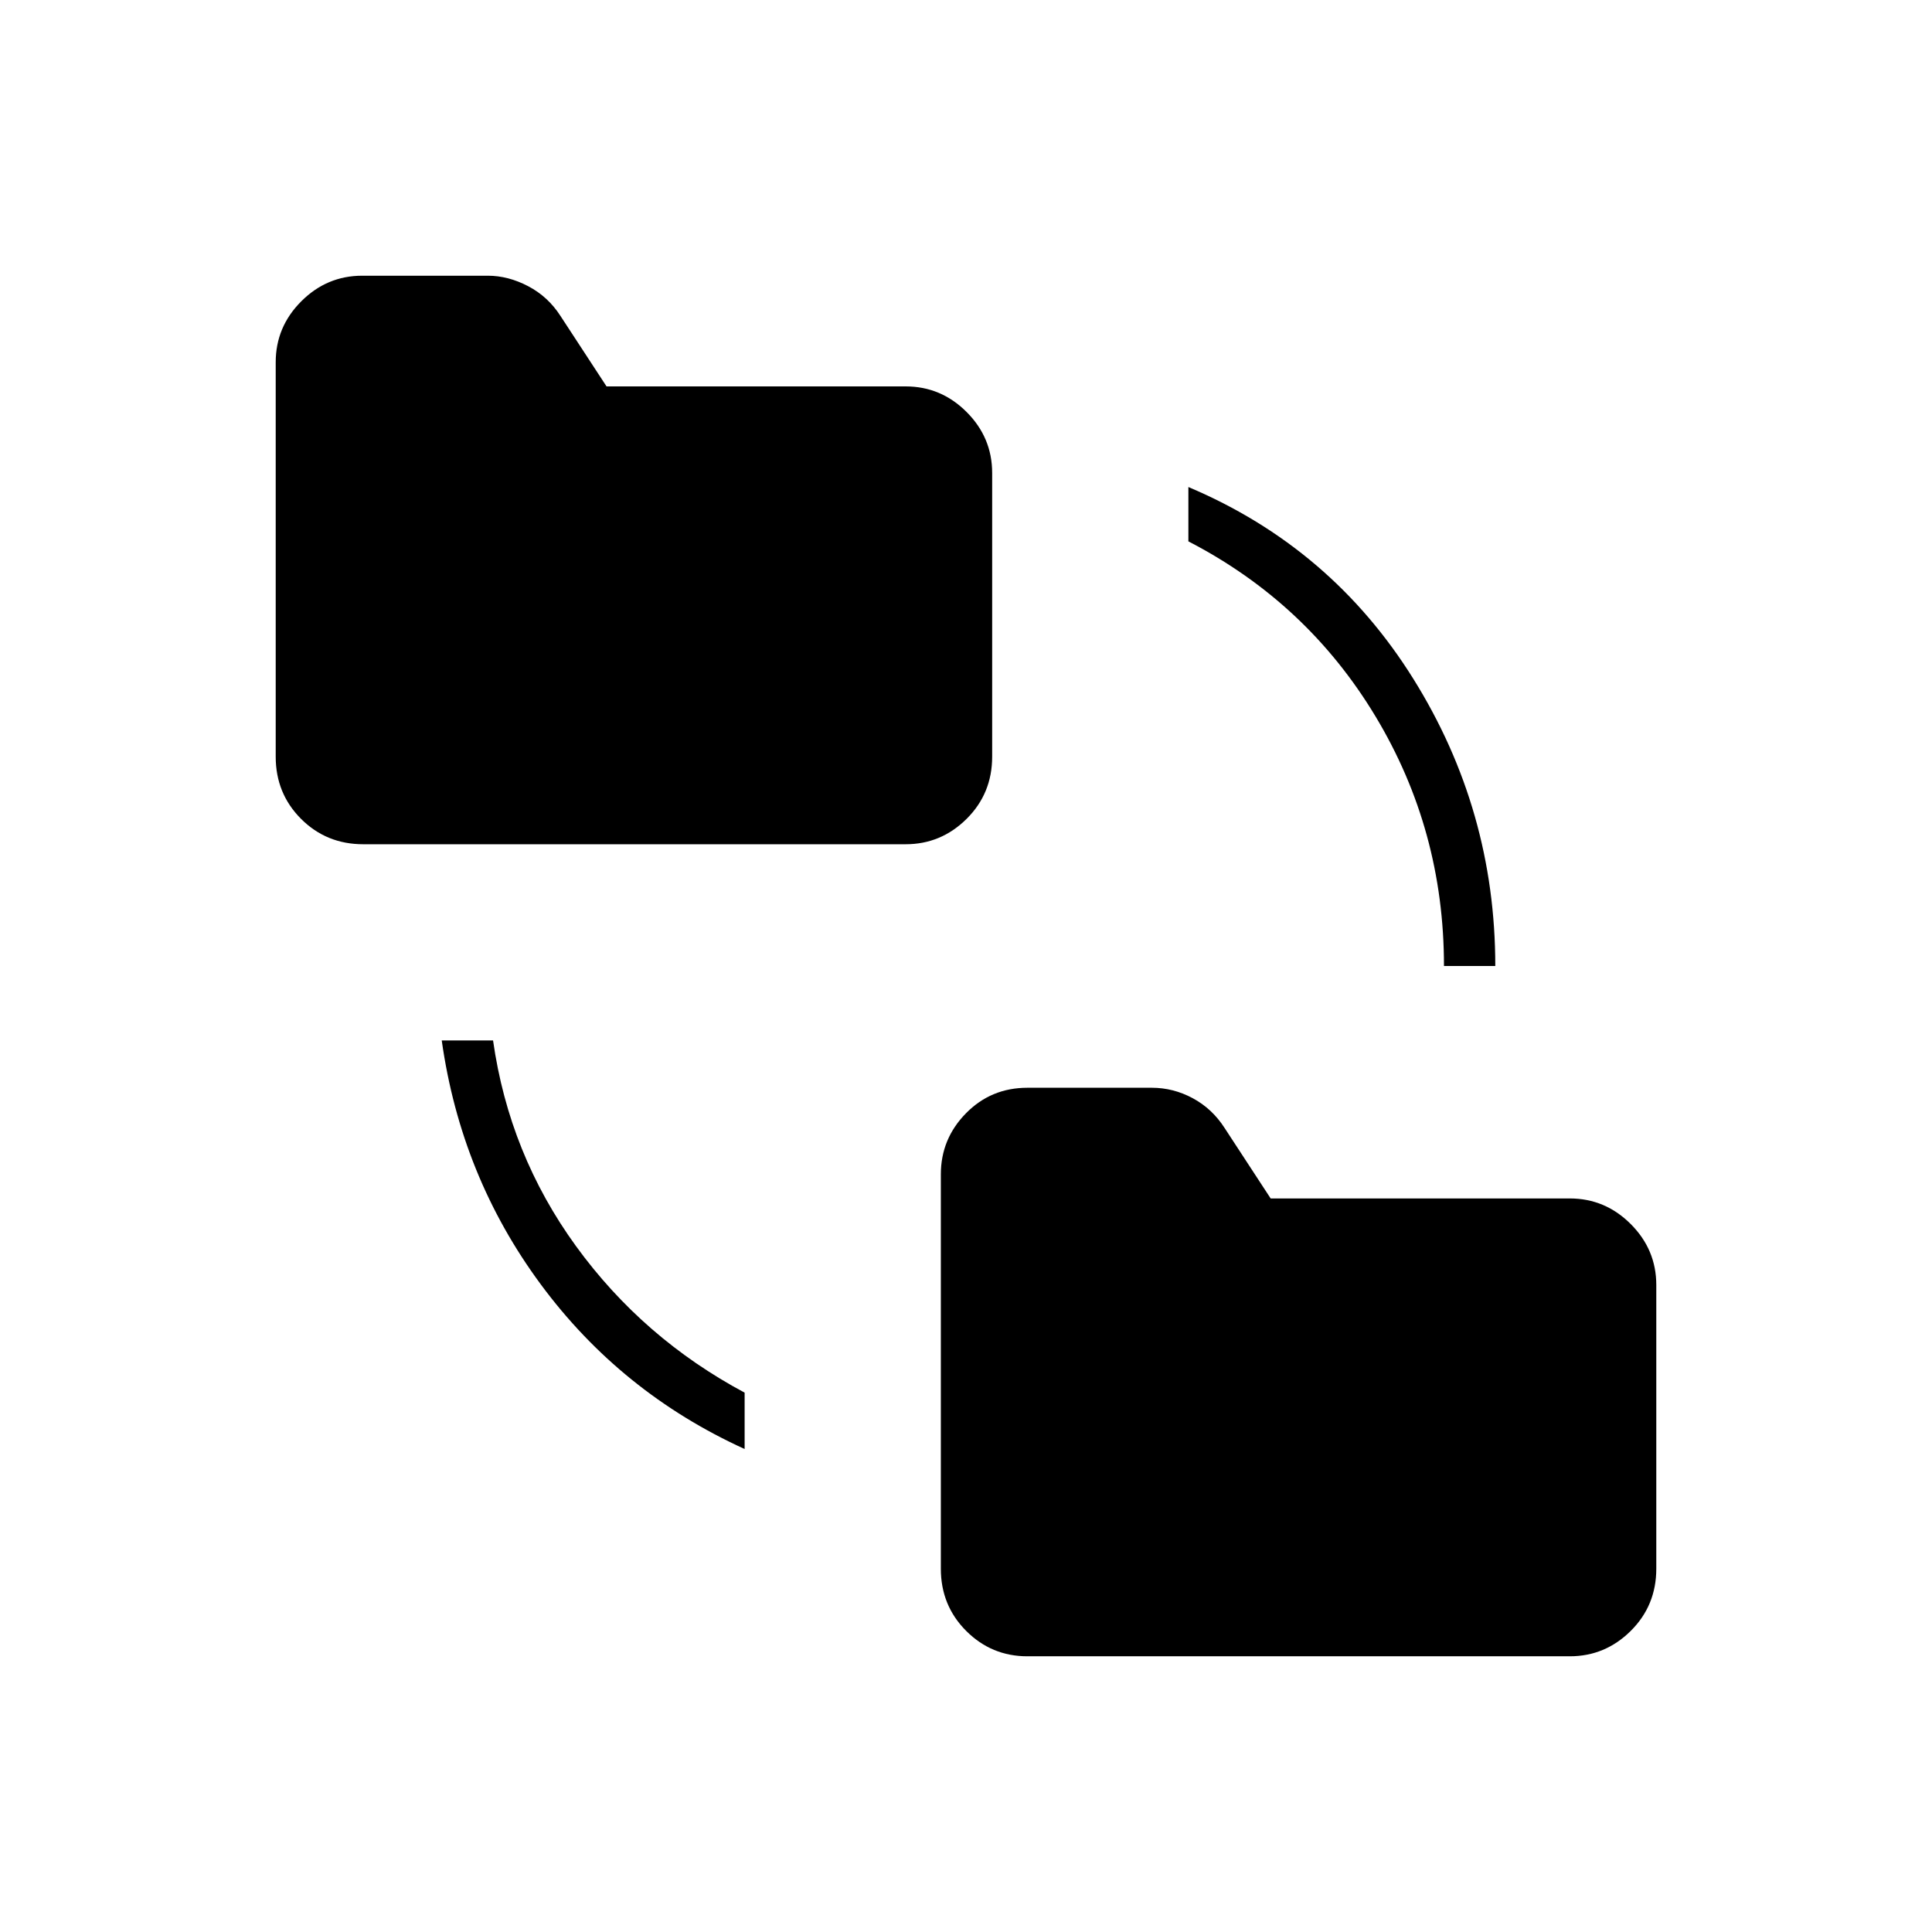 <svg xmlns="http://www.w3.org/2000/svg" height="24" viewBox="0 -960 960 960" width="24"><path d="M370-240q-61.5-28-101.25-81.75T219.5-443H245q8 56.5 41.25 102.25T370-268v28Zm140.5 103q-17.79 0-30.4-12.6-12.6-12.61-12.6-30.9v-196q0-17.58 12.46-30.29t30.54-12.71h61.87q10.63 0 20.29 5.19 9.67 5.2 15.84 14.81l22.88 35H780q17.58 0 30.29 12.71T823-321.5v141q0 18.29-12.71 30.9Q797.58-137 780-137H510.5Zm-330-403.5q-18.29 0-30.9-12.6Q137-565.71 137-584v-196q0-17.58 12.71-30.29T180-823h62.37q10.13 0 20.04 5.19 9.92 5.2 16.09 14.81l22.88 35H450q17.58 0 30.29 12.71T493-725v141q0 18.29-12.71 30.9-12.71 12.6-30.29 12.6H180.5Zm537 60.5q0-67.5-34-124t-93-87v-27q71 30 111.75 95.26Q743-557.49 743-480h-25.5Z"/></svg>